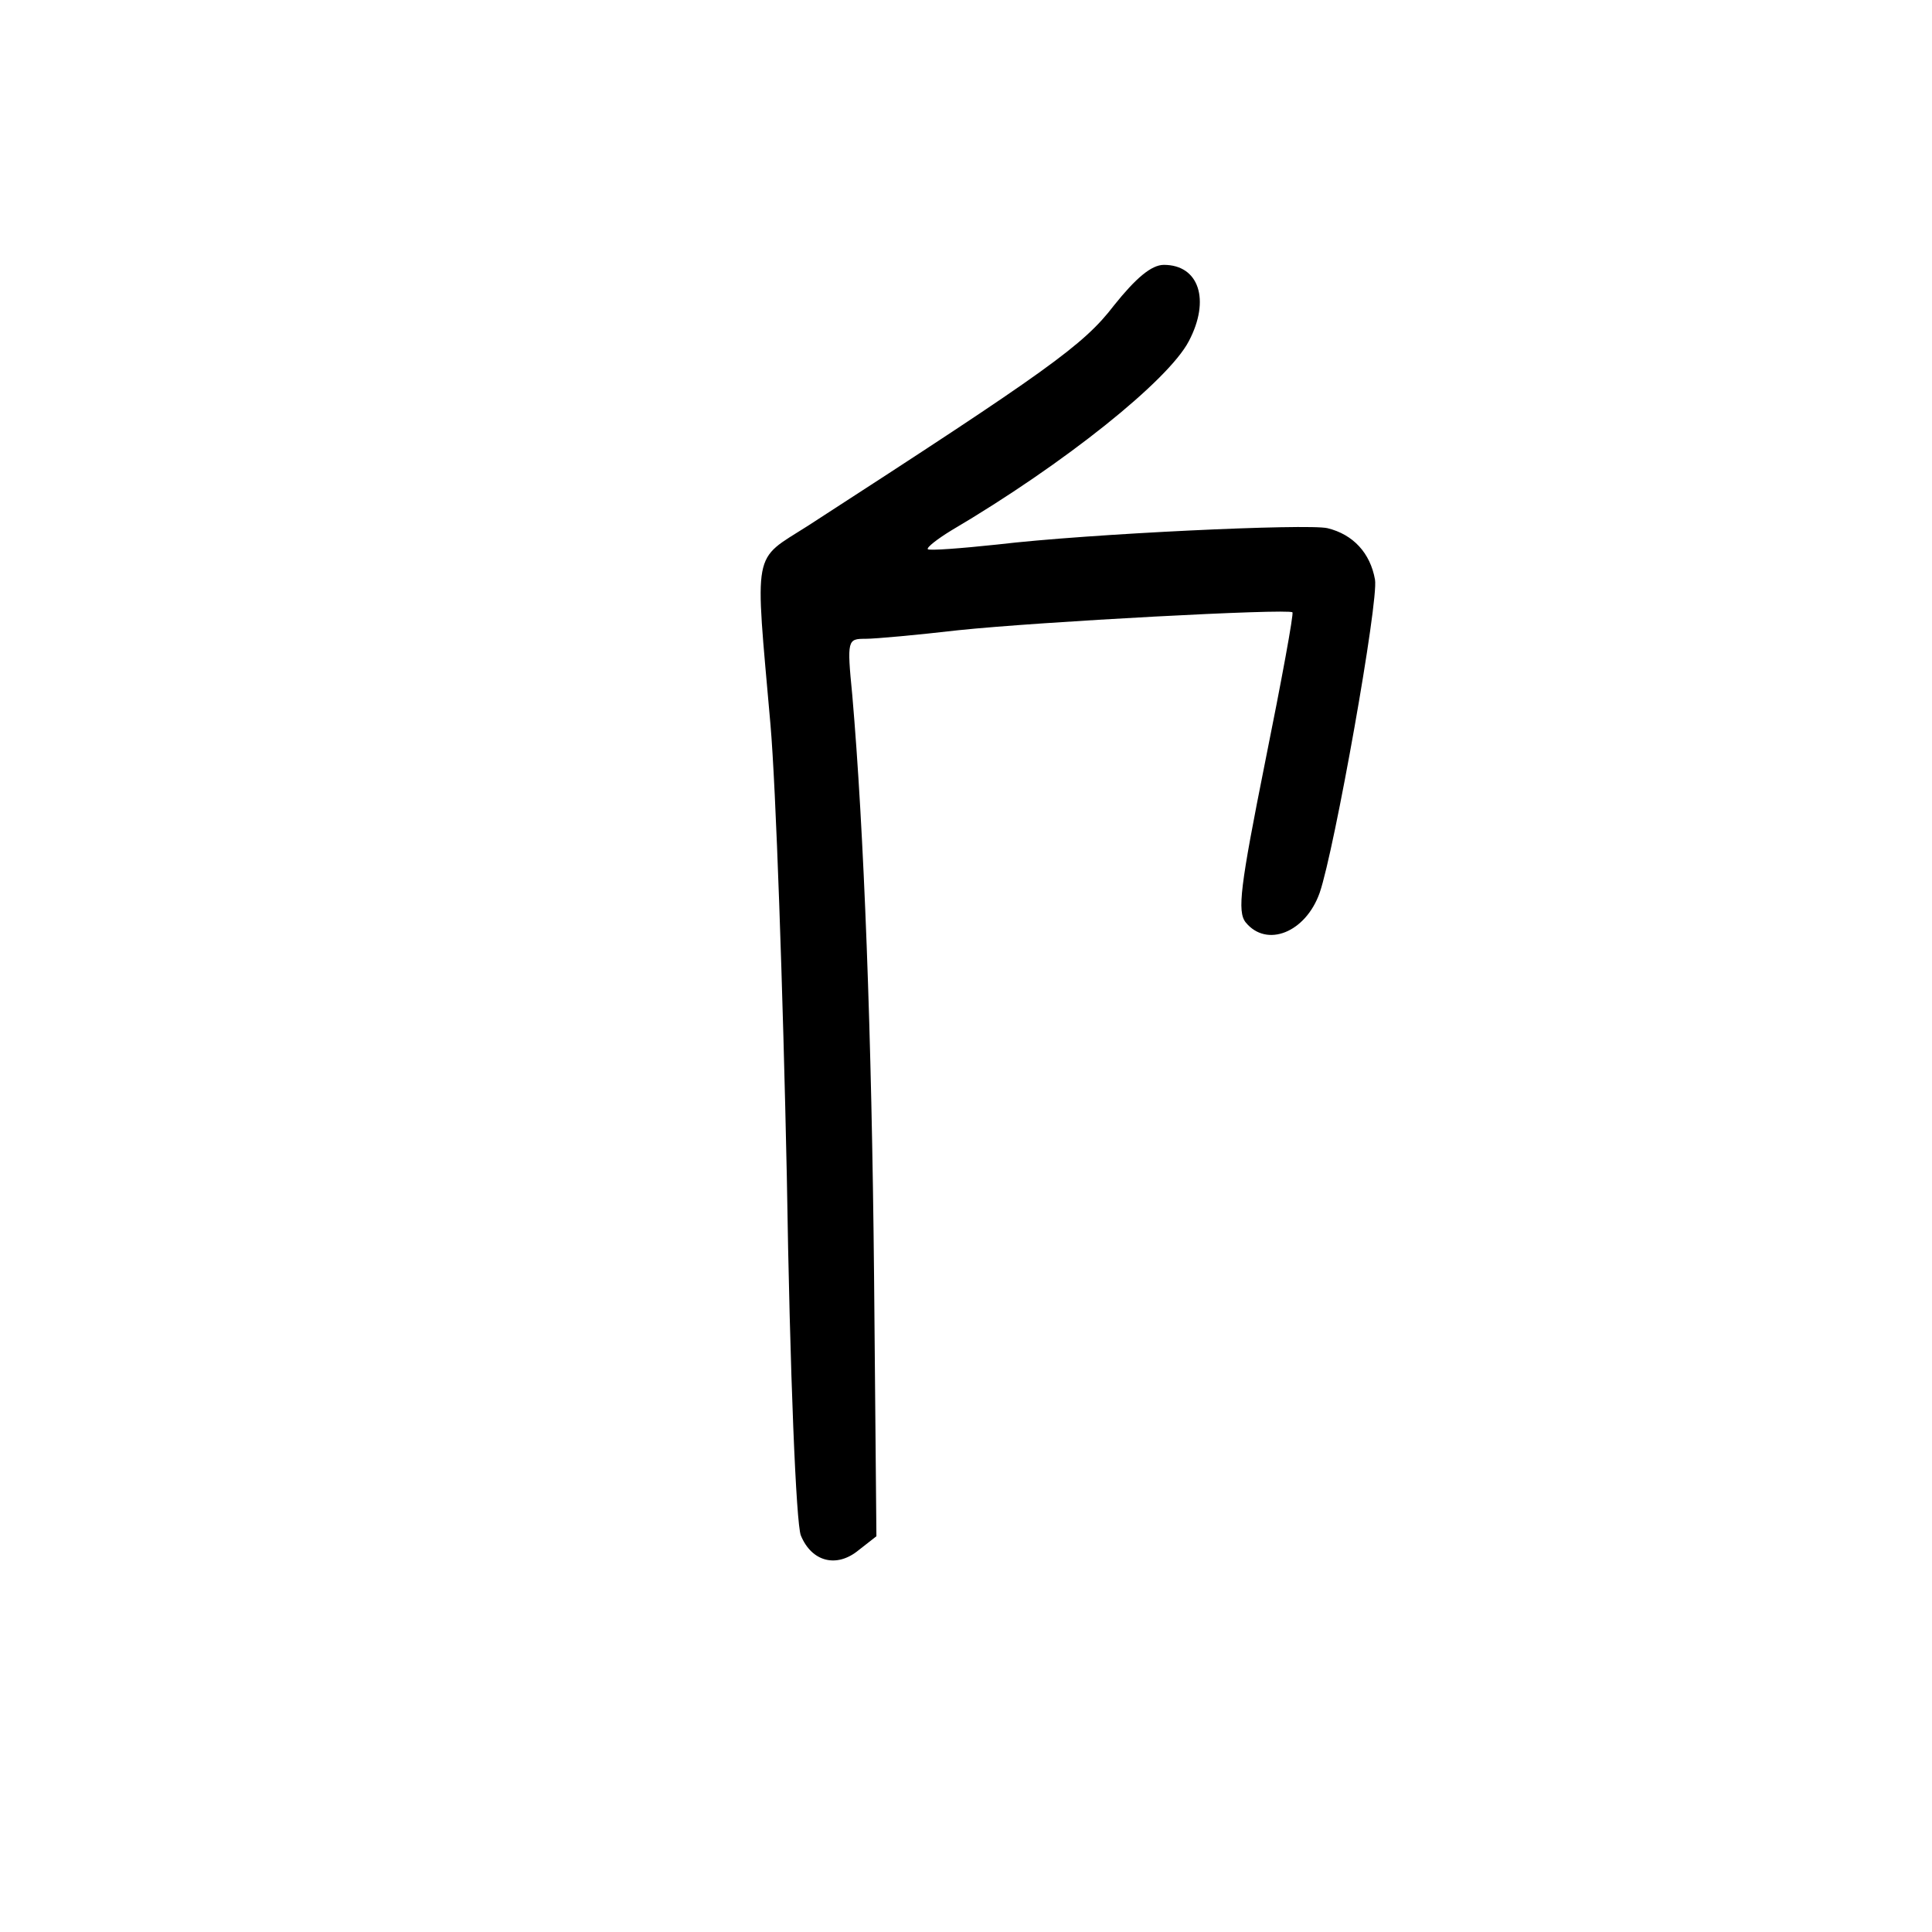 <?xml version="1.0" standalone="no"?>
<!DOCTYPE svg PUBLIC "-//W3C//DTD SVG 20010904//EN"
 "http://www.w3.org/TR/2001/REC-SVG-20010904/DTD/svg10.dtd">
<svg version="1.0" xmlns="http://www.w3.org/2000/svg"
 width="248pt" height="248pt" viewBox="0 0 248 248"
 preserveAspectRatio="xMidYMid meet">
<g transform="translate(0,248) scale(0.1,-0.1)"
fill="#000000" stroke="none">
<path d="M1430 2088 c-39 -51 -84 -83 -393 -283 -72 -46 -68 -26 -48 -255 7
-80 16 -341 21 -580 4 -257 12 -446 18 -461 14 -34 46 -42 74 -19 l23 18 -3
333 c-3 311 -13 574 -28 747 -7 71 -6 72 17 72 13 0 67 5 119 11 105 11 423
28 429 23 2 -1 -14 -88 -35 -192 -32 -160 -36 -192 -25 -206 27 -33 77 -13 95
38 19 55 76 375 71 402 -6 34 -28 58 -61 66 -25 6 -306 -7 -424 -21 -47 -5
-87 -8 -89 -6 -2 2 12 13 30 24 146 86 279 193 305 243 28 53 13 98 -32 98
-16 0 -36 -17 -64 -52z"/>
</g>
</svg>
